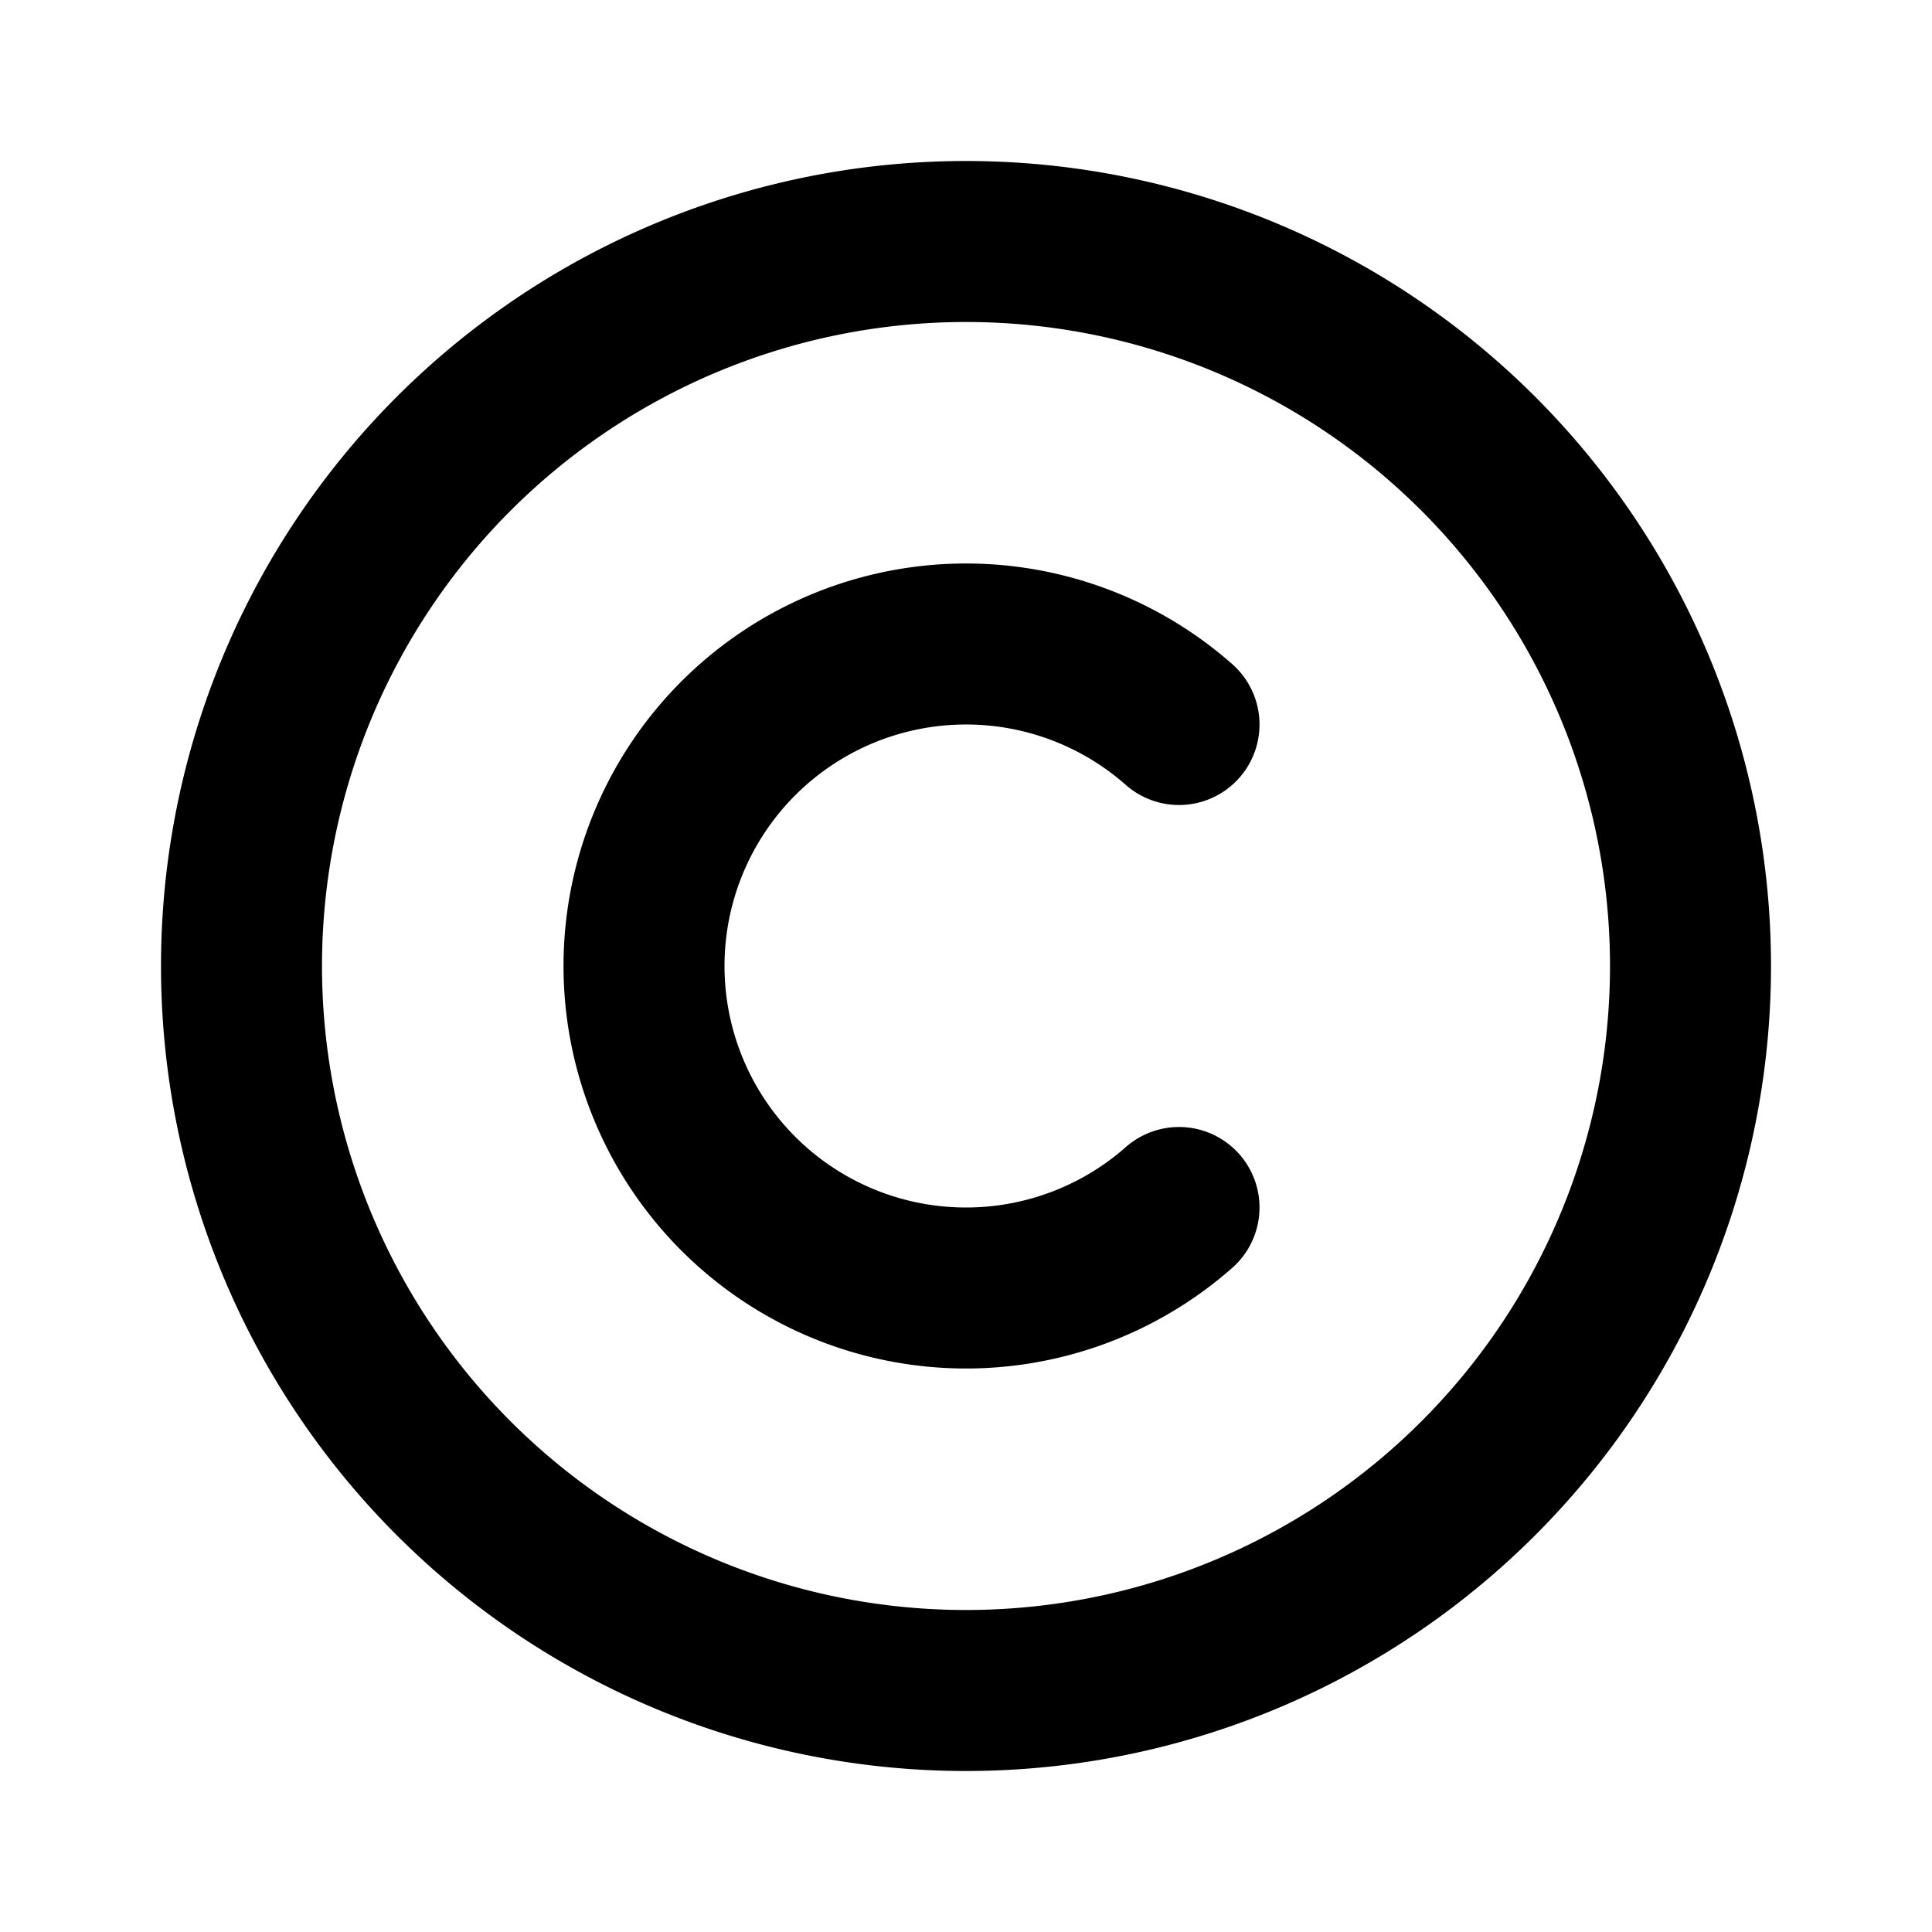 <svg xmlns="http://www.w3.org/2000/svg" fill="none" viewBox="0 0 24 24" stroke="currentColor"><path stroke-linecap="round" stroke-linejoin="round" stroke-width="2" d="M14.646 9a4 4 0 100 6M3 12a9 9 0 1018 0 9 9 0 00-18 0z"/></svg>